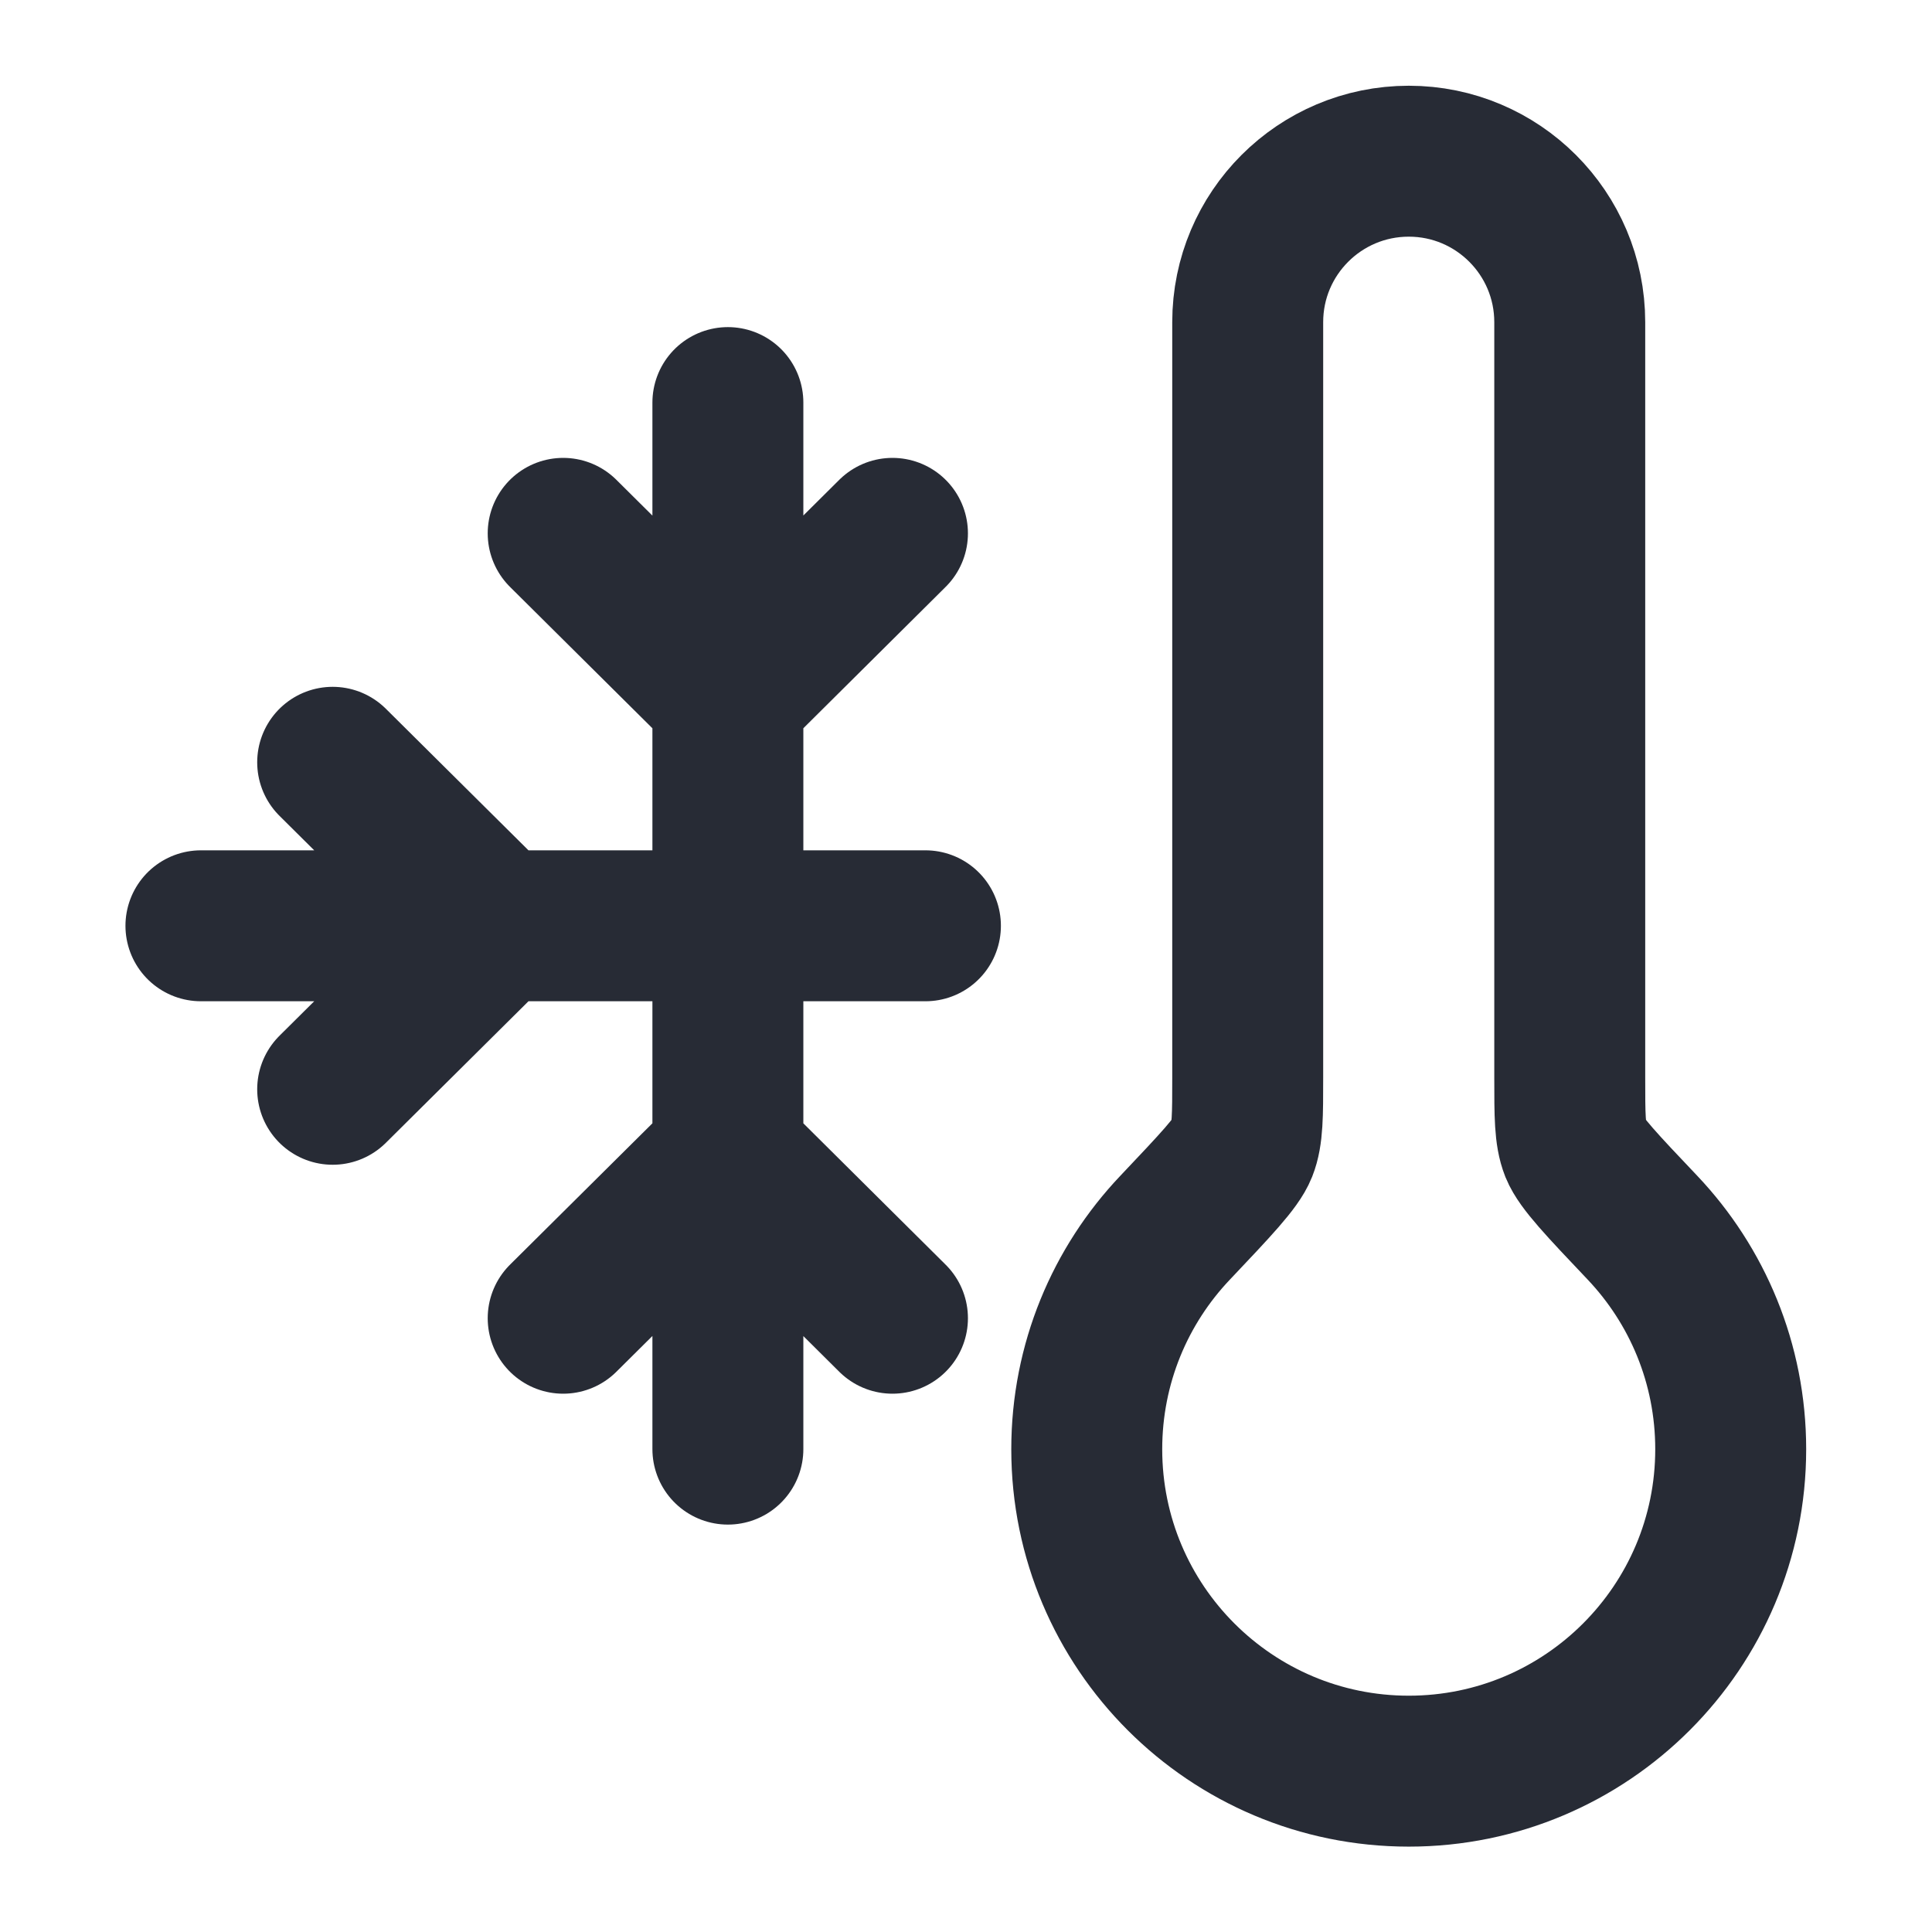 <svg width="16" height="16" viewBox="0 0 16 16" fill="none" xmlns="http://www.w3.org/2000/svg">
<path d="M11.667 14.668C13.139 14.668 14.333 13.474 14.333 12.002C14.333 11.291 14.055 10.645 13.602 10.167C13.264 9.811 13.095 9.632 13.047 9.514C13 9.395 13 9.237 13 8.923V2.668C13 1.932 12.403 1.335 11.667 1.335C10.93 1.335 10.333 1.932 10.333 2.668V8.923C10.333 9.237 10.333 9.395 10.286 9.514C10.239 9.632 10.069 9.811 9.732 10.167C9.278 10.645 9 11.291 9 12.002C9 13.474 10.194 14.668 11.667 14.668Z" stroke="#272B35" stroke-width="1.25" stroke-linecap="round" stroke-linejoin="round"/>
<path d="M6.028 3.334V5.771M6.028 5.771V9.563M6.028 5.771L7.391 4.417M6.028 5.771L4.664 4.417M6.028 9.563L6.028 12.001M6.028 9.563L4.664 10.917M6.028 9.563L7.391 10.917M2.755 6.313L4.119 7.667M4.119 7.667L2.755 9.021M4.119 7.667H7.664M4.119 7.667H1.664" stroke="#272B35" stroke-width="1.25" stroke-linecap="round" stroke-linejoin="round"/>
</svg>
